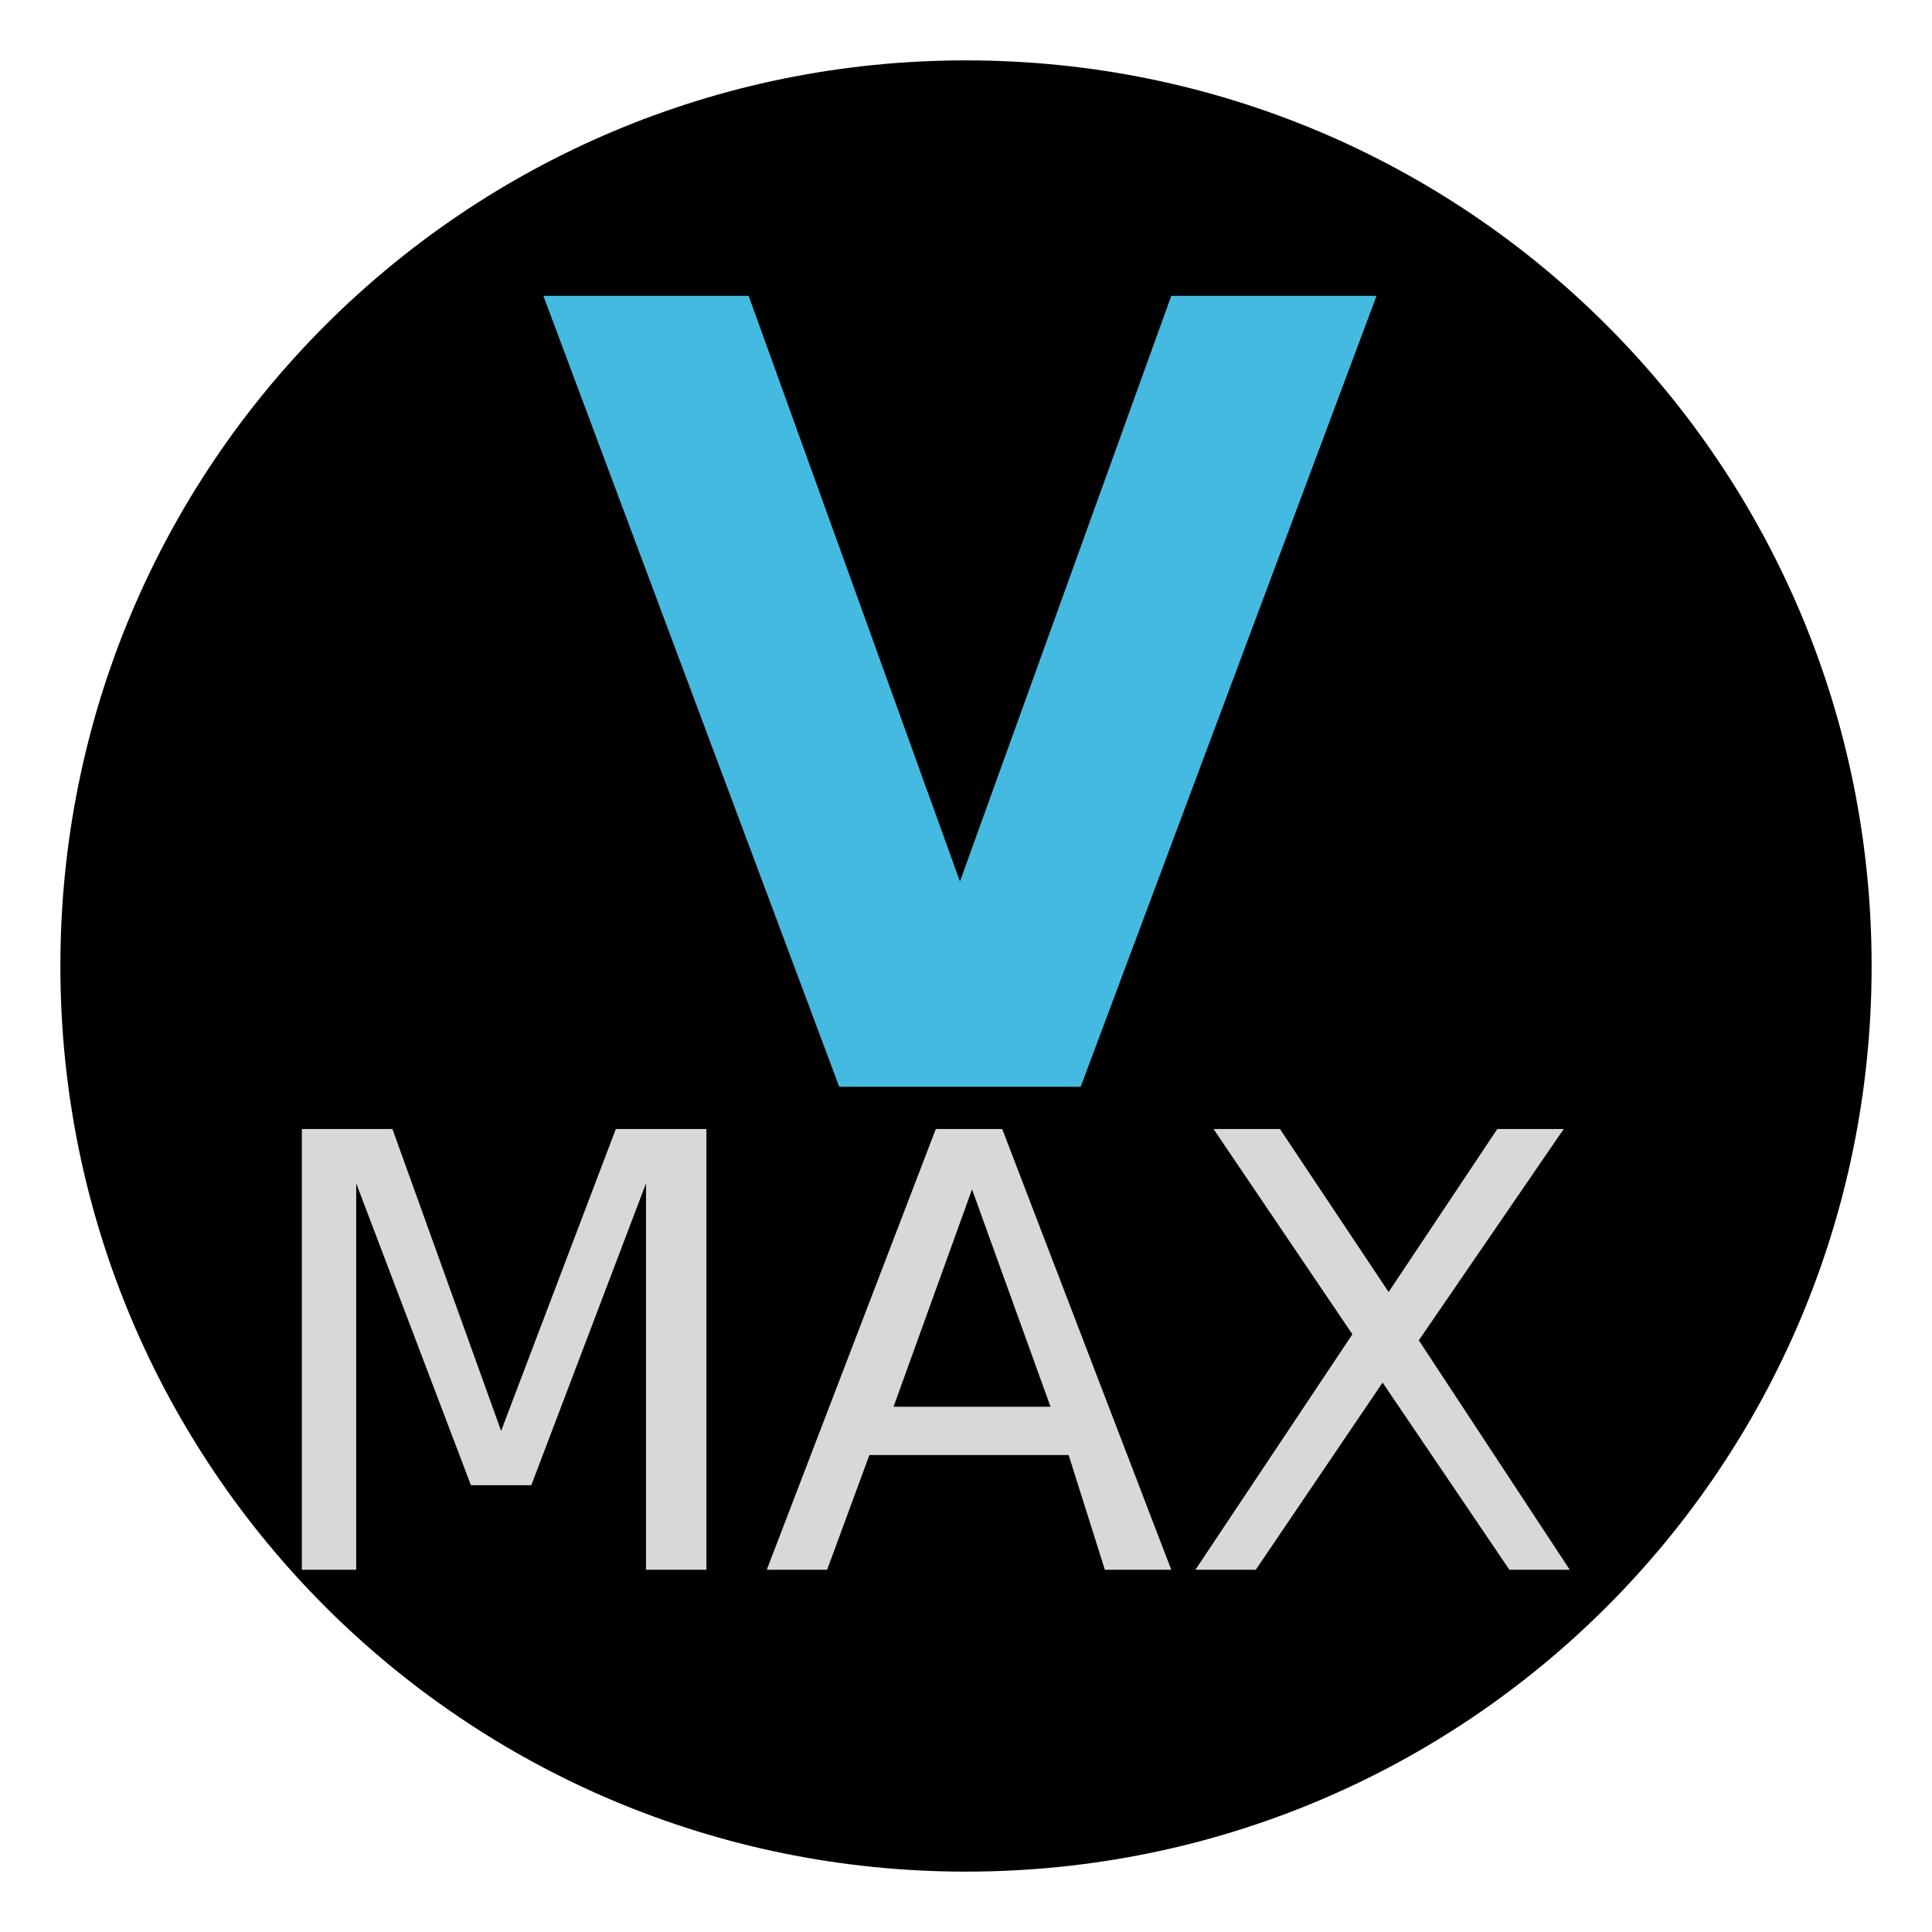 <svg version="1.2" xmlns="http://www.w3.org/2000/svg" viewBox="0 0 32 32" width="32" height="32"><style>.a{fill:#44bae0}.b{fill:#d8d8d8}</style><path  d="m16 31c-8.3 0-15-6.7-15-15 0-8.3 6.7-15 15-15 8.3 0 15 6.7 15 15 0 8.3-6.7 15-15 15z"/><path class="a" d="m13.9 18l-4.9-13.1h3.4l3.5 9.7 3.5-9.7h3.4l-4.9 13.1z"/><path class="b" d="m5 26v-7.3h1.5l1.8 5 1.9-5h1.5v7.3h-1v-6.4l-1.9 5h-1l-1.9-5v6.4zm12.4-2.7l-1.3-3.6-1.3 3.6zm-4.7 2.7l2.8-7.3h1.1l2.8 7.3h-1.1l-0.6-1.9h-3.3l-0.7 1.9zm9.7-3.9l-2.3-3.4h1.1l1.8 2.7 1.8-2.7h1.1l-2.4 3.5 2.5 3.8h-1l-2.1-3.1-2.1 3.1h-1z"/></svg>